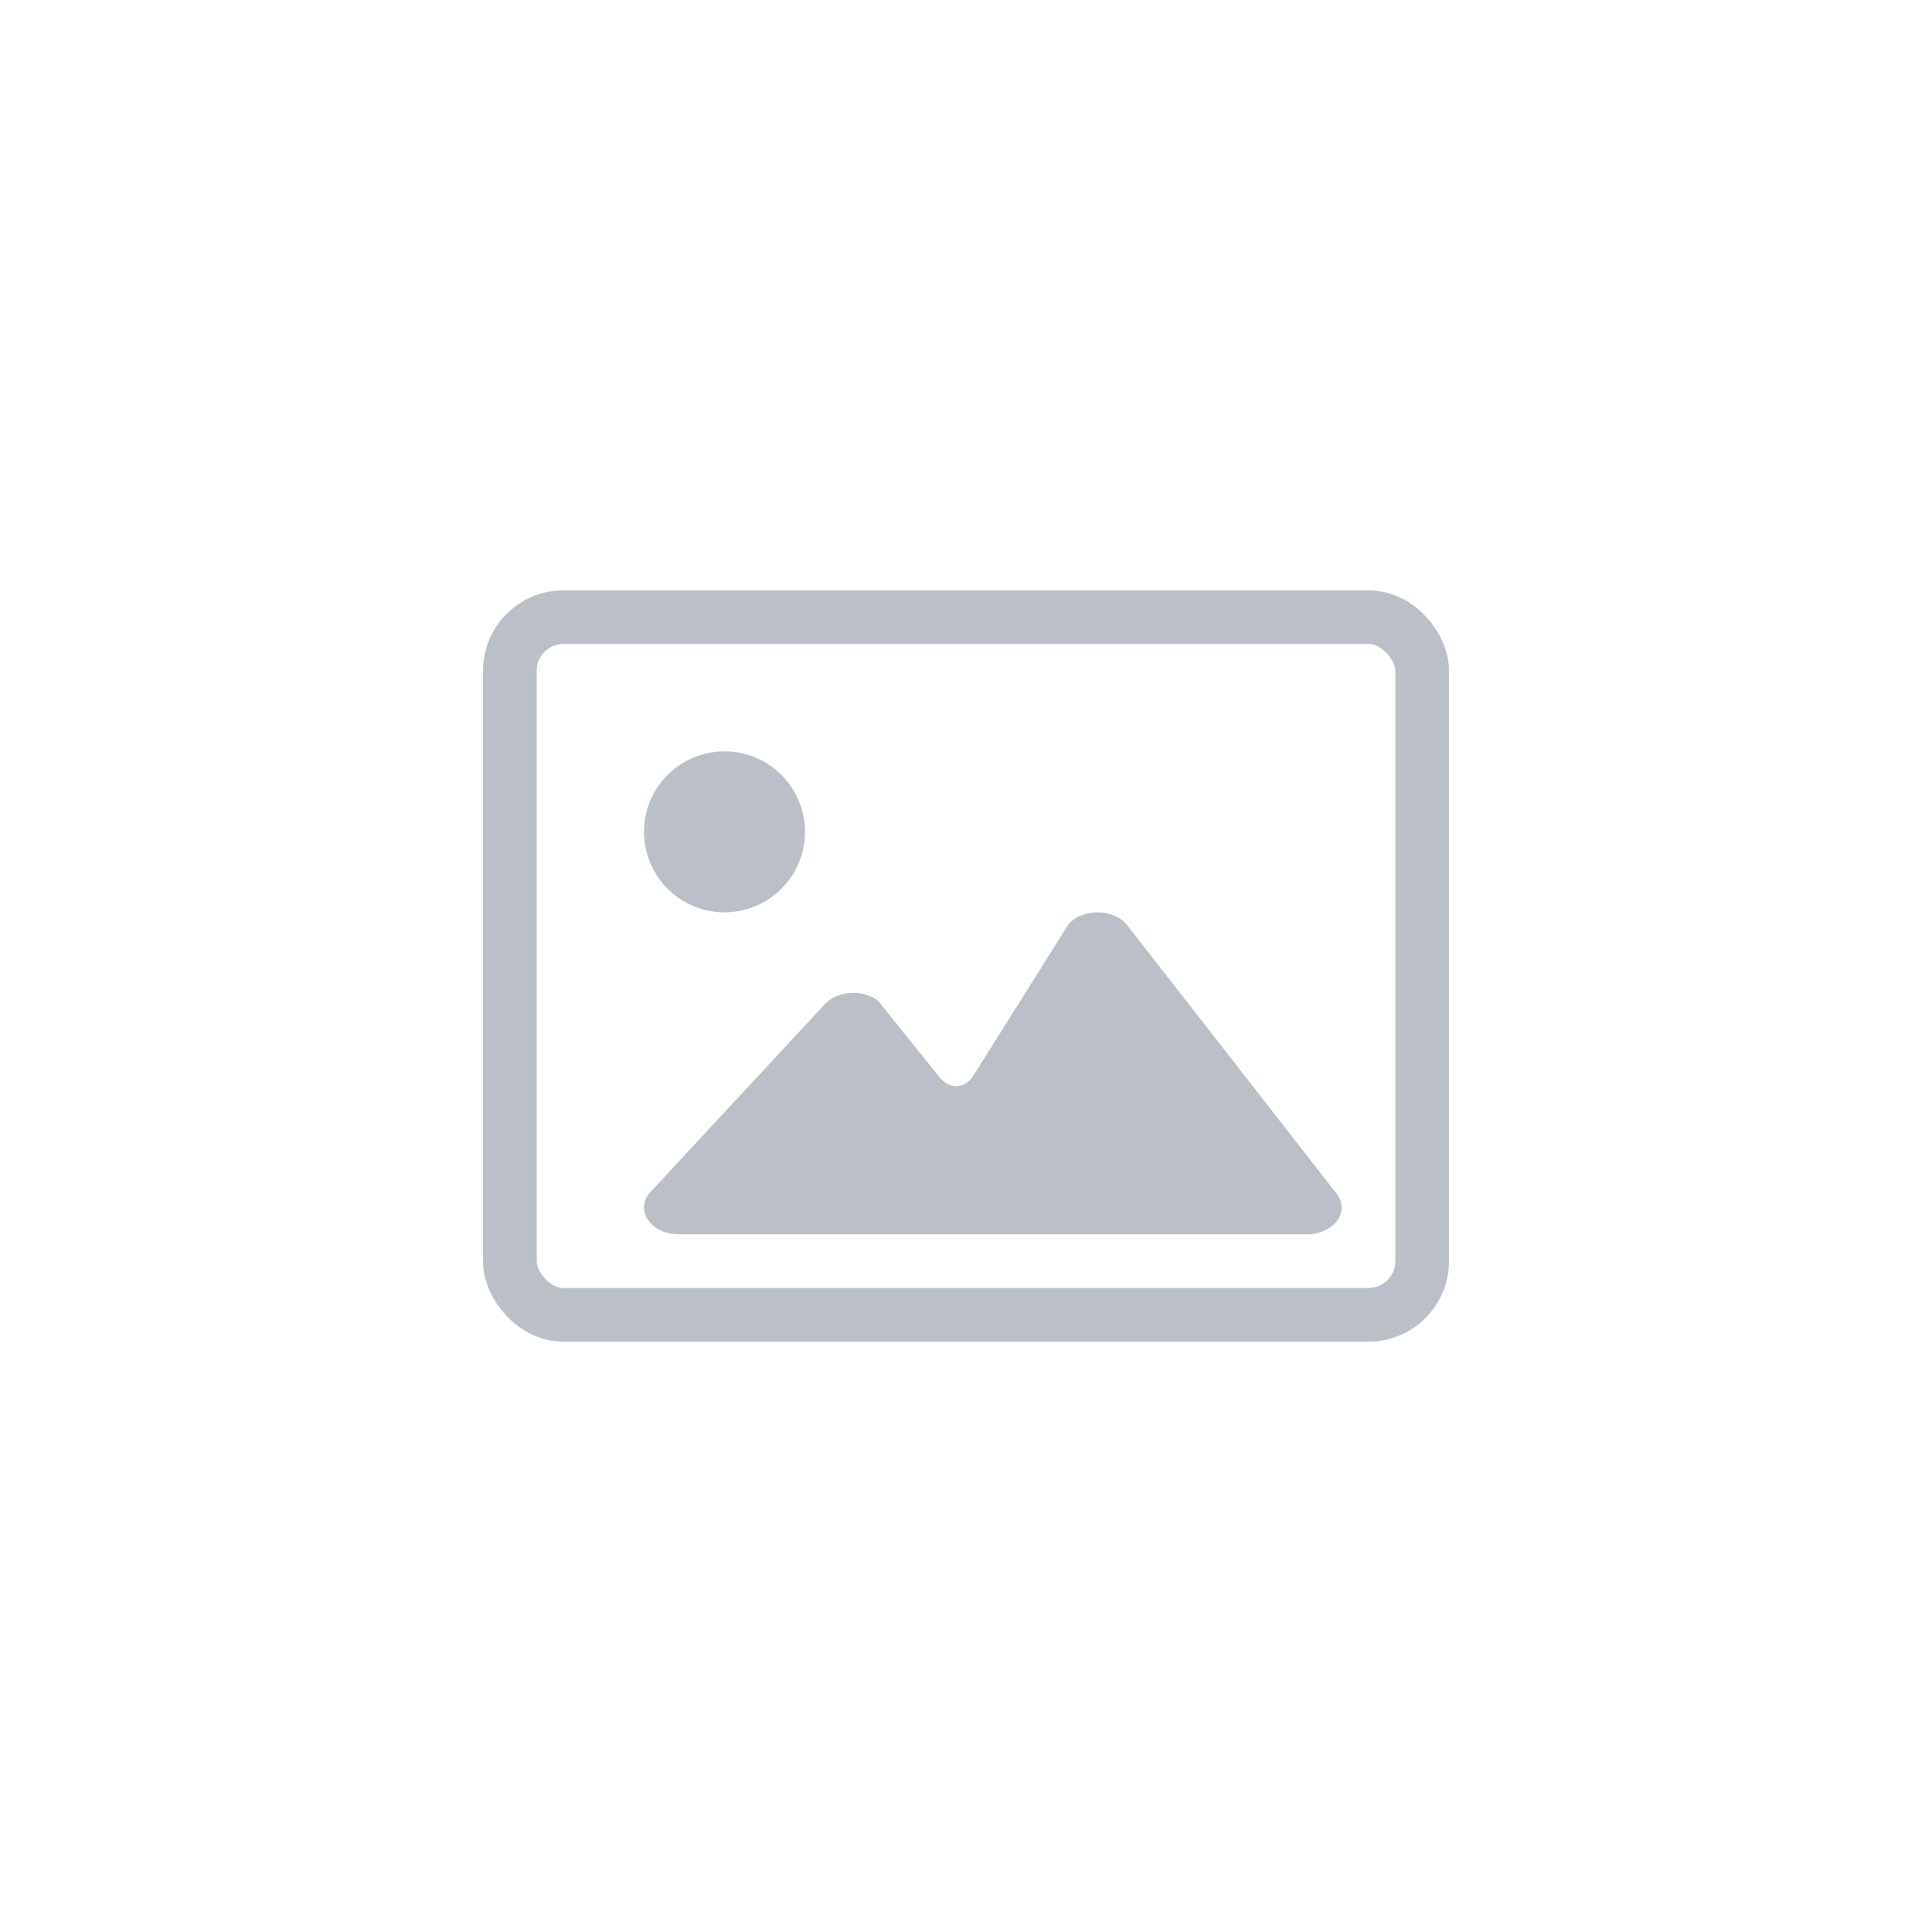<?xml version="1.0" encoding="UTF-8"?>
<svg width="36px" height="36px" viewBox="0 0 36 36" version="1.1" xmlns="http://www.w3.org/2000/svg" xmlns:xlink="http://www.w3.org/1999/xlink">
    <title>插入图片</title>
    <g id="富文本" stroke="none" stroke-width="1" fill="none" fill-rule="evenodd">
        <g id="富文本工具栏normal状态" transform="translate(-669, -222)">
            <g id="插入图片" transform="translate(669, 222)">
                <rect id="矩形" stroke="#536076" x="9.5" y="11.5" width="17" height="13" rx="1" opacity="0.4" ></rect>
                <path d="M19.909,17.223 L18.136,20.044 C17.978,20.296 17.691,20.302 17.505,20.07 L16.36,18.646 C16.076,18.428 15.605,18.458 15.372,18.709 L12.122,22.209 C11.815,22.54 12.122,23 12.651,23 L24.349,23 C24.854,23 25.166,22.576 24.906,22.243 L21.007,17.243 C20.762,16.928 20.174,16.917 19.909,17.223 Z" id="路径" fill="#536076"  opacity="0.4"></path>
                <path d="M13.5,14 C12.672,14 12,14.672 12,15.5 C12,16.328 12.672,17 13.5,17 C14.328,17 15,16.328 15,15.5 C15,14.672 14.328,14 13.5,14 Z" id="路径" fill="#536076"  opacity="0.4"></path>
            </g>
        </g>
    </g>
</svg>